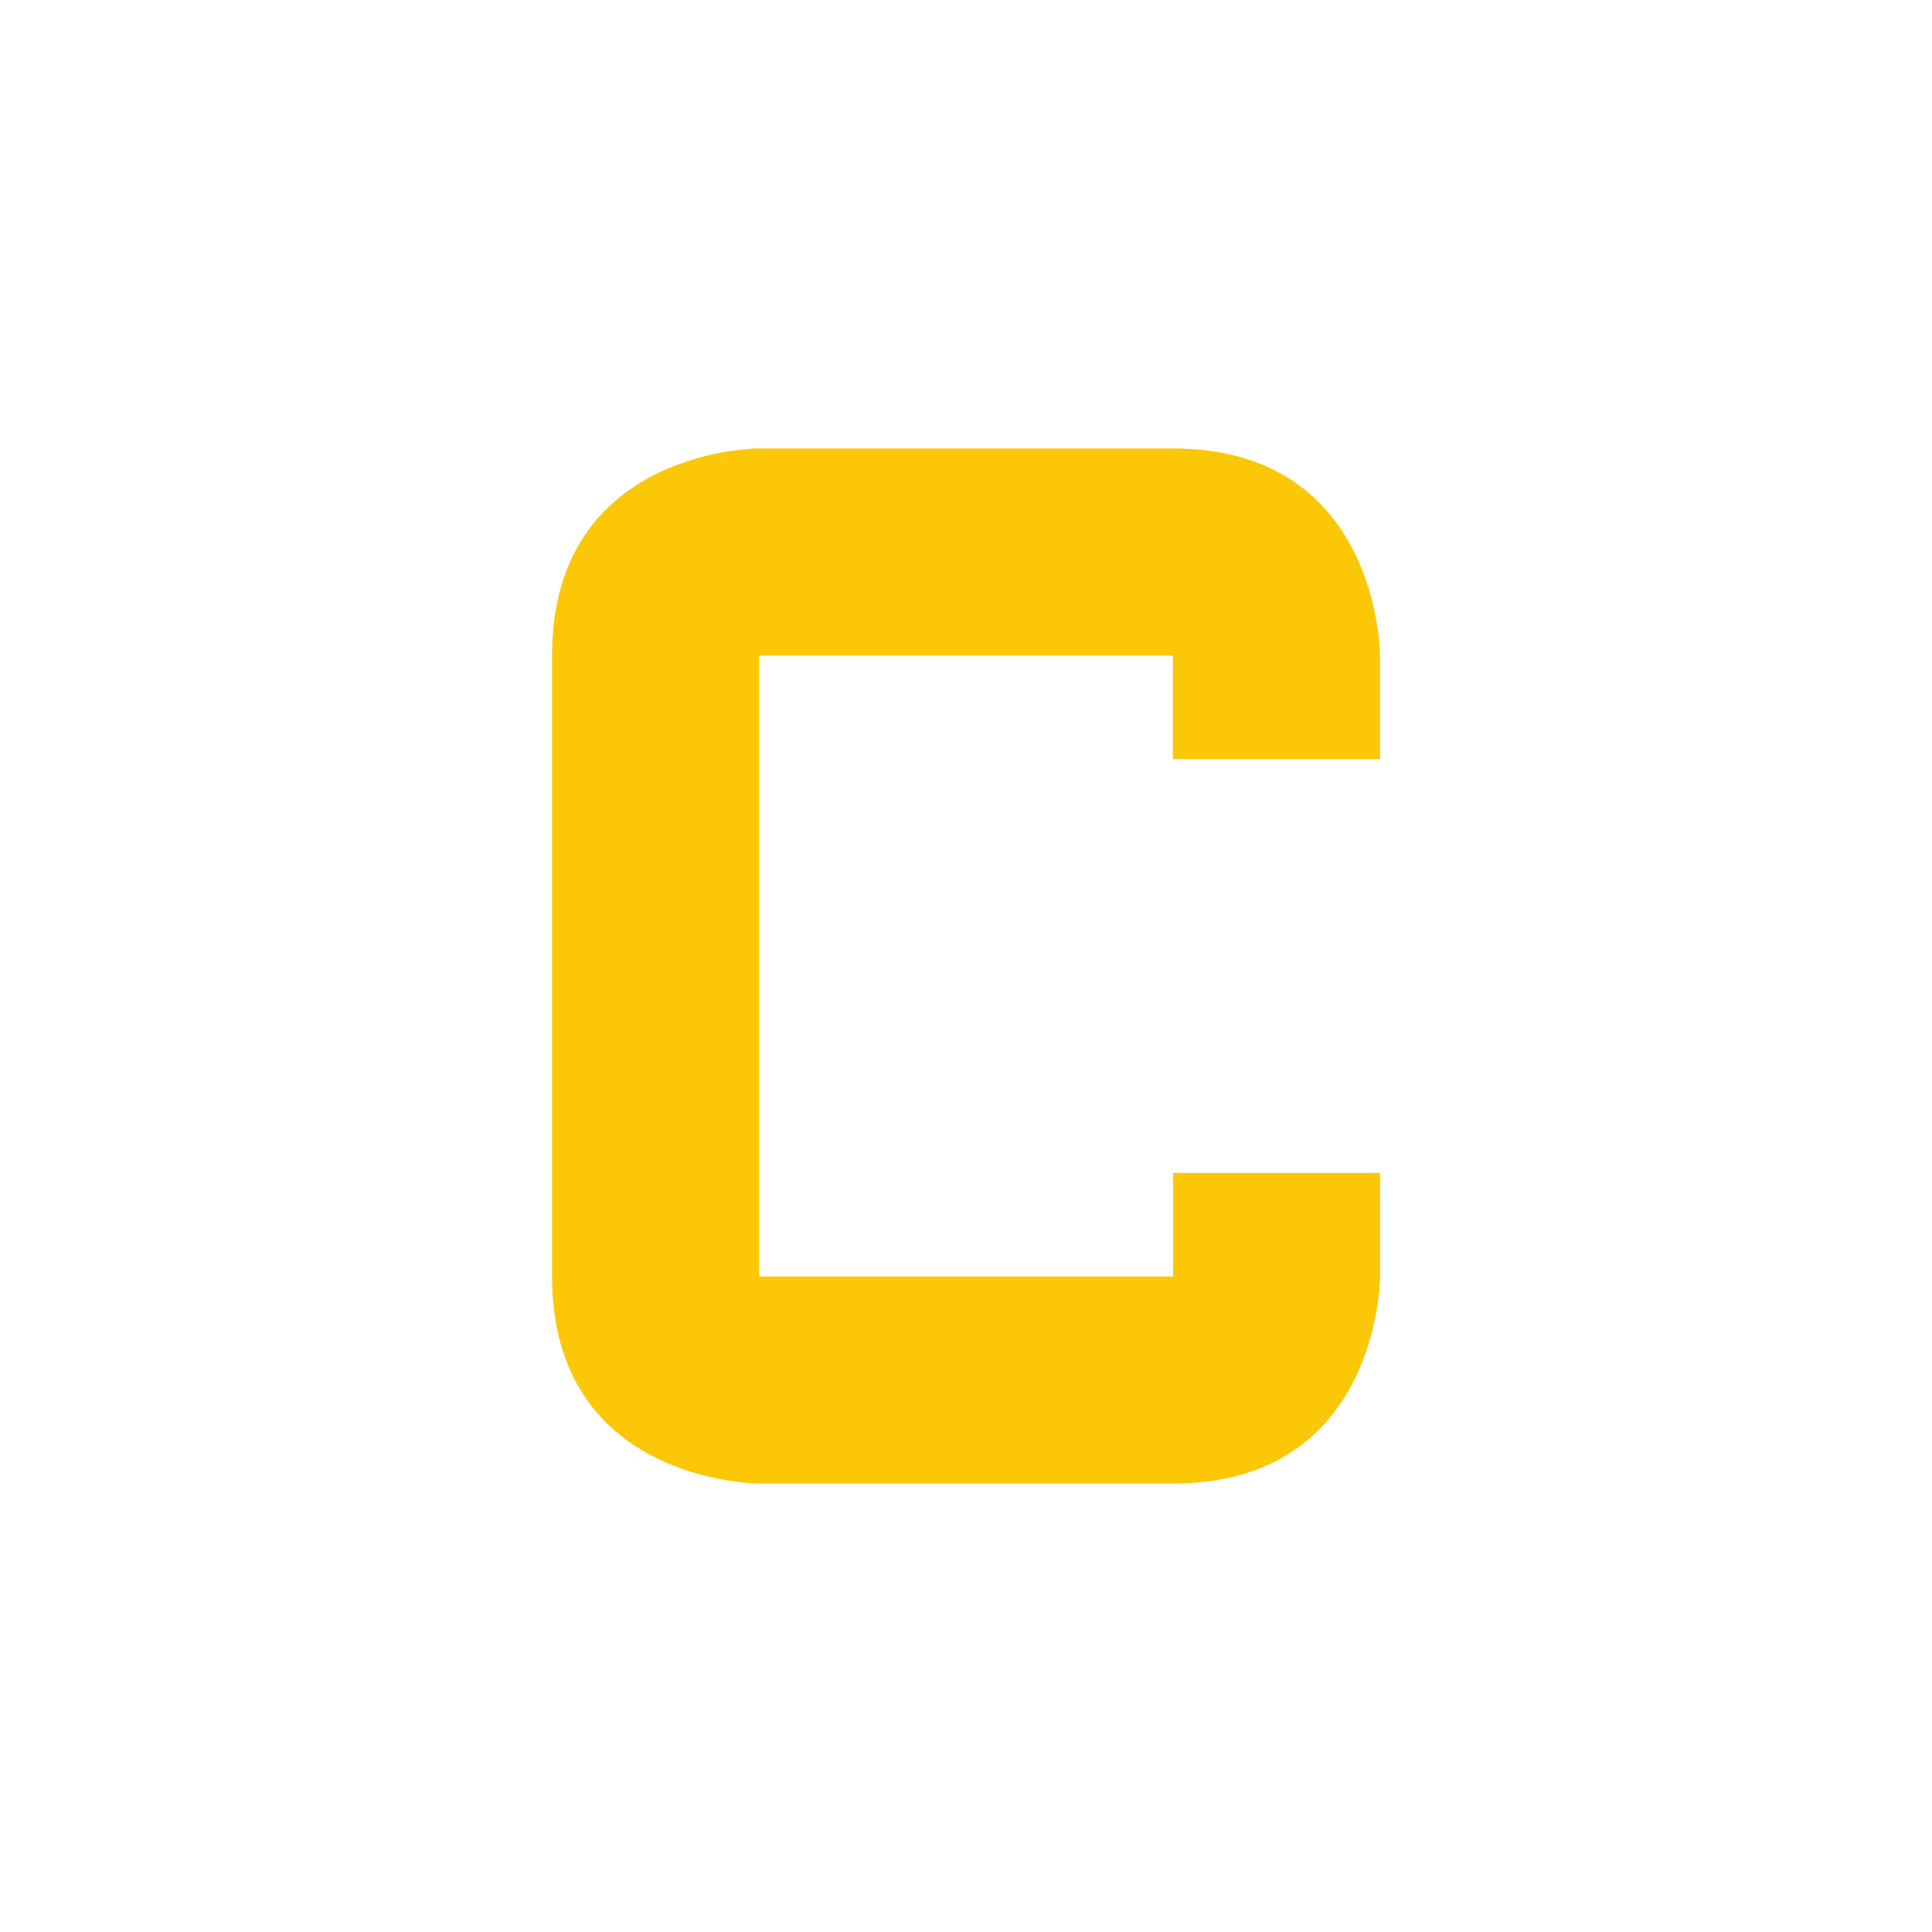<?xml version="1.0" encoding="UTF-8" standalone="no"?>
<svg
   xmlns:dc="http://purl.org/dc/elements/1.1/"
   xmlns:cc="http://creativecommons.org/ns#"
   xmlns:rdf="http://www.w3.org/1999/02/22-rdf-syntax-ns#"
   xmlns:svg="http://www.w3.org/2000/svg"
   xmlns="http://www.w3.org/2000/svg"
   xmlns:sodipodi="http://sodipodi.sourceforge.net/DTD/sodipodi-0.dtd"
   xmlns:inkscape="http://www.inkscape.org/namespaces/inkscape"
   width="24"
   height="24"
   id="svg9"
   version="1.1"
   sodipodi:docname="network-cellular-cdma-1x-symbolic.svg"
   inkscape:version="0.92.4 (5da689c313, 2019-01-14)">
  <sodipodi:namedview
     pagecolor="#ffffff"
     bordercolor="#666666"
     borderopacity="1"
     objecttolerance="10"
     gridtolerance="10"
     guidetolerance="10"
     inkscape:pageopacity="0"
     inkscape:pageshadow="2"
     inkscape:window-width="862"
     inkscape:window-height="480"
     id="namedview6"
     showgrid="false"
     inkscape:zoom="9.8333333"
     inkscape:cx="1.0677966"
     inkscape:cy="12"
     inkscape:window-x="0"
     inkscape:window-y="25"
     inkscape:window-maximized="0"
     inkscape:current-layer="svg9" />
  <defs
     id="defs3">
    <style
       id="current-color-scheme" />
  </defs>
  <path
     d="m 9.429,5.571 h 5.142 c 2.572,0 2.572,2.572 2.572,2.572 V 9.429 H 14.57 V 8.143 H 9.43 v 7.714 h 5.142 v -1.286 h 2.572 v 1.286 c 0,0 0,2.572 -2.572,2.572 H 9.43 c 0,0 -2.572,0 -2.572,-2.572 V 8.143 C 6.857,5.57 9.43,5.57 9.43,5.57 Z"
     id="path2"
     inkscape:connector-curvature="0"
     style="fill:#fbc707;stroke-width:1.286" />
</svg>
